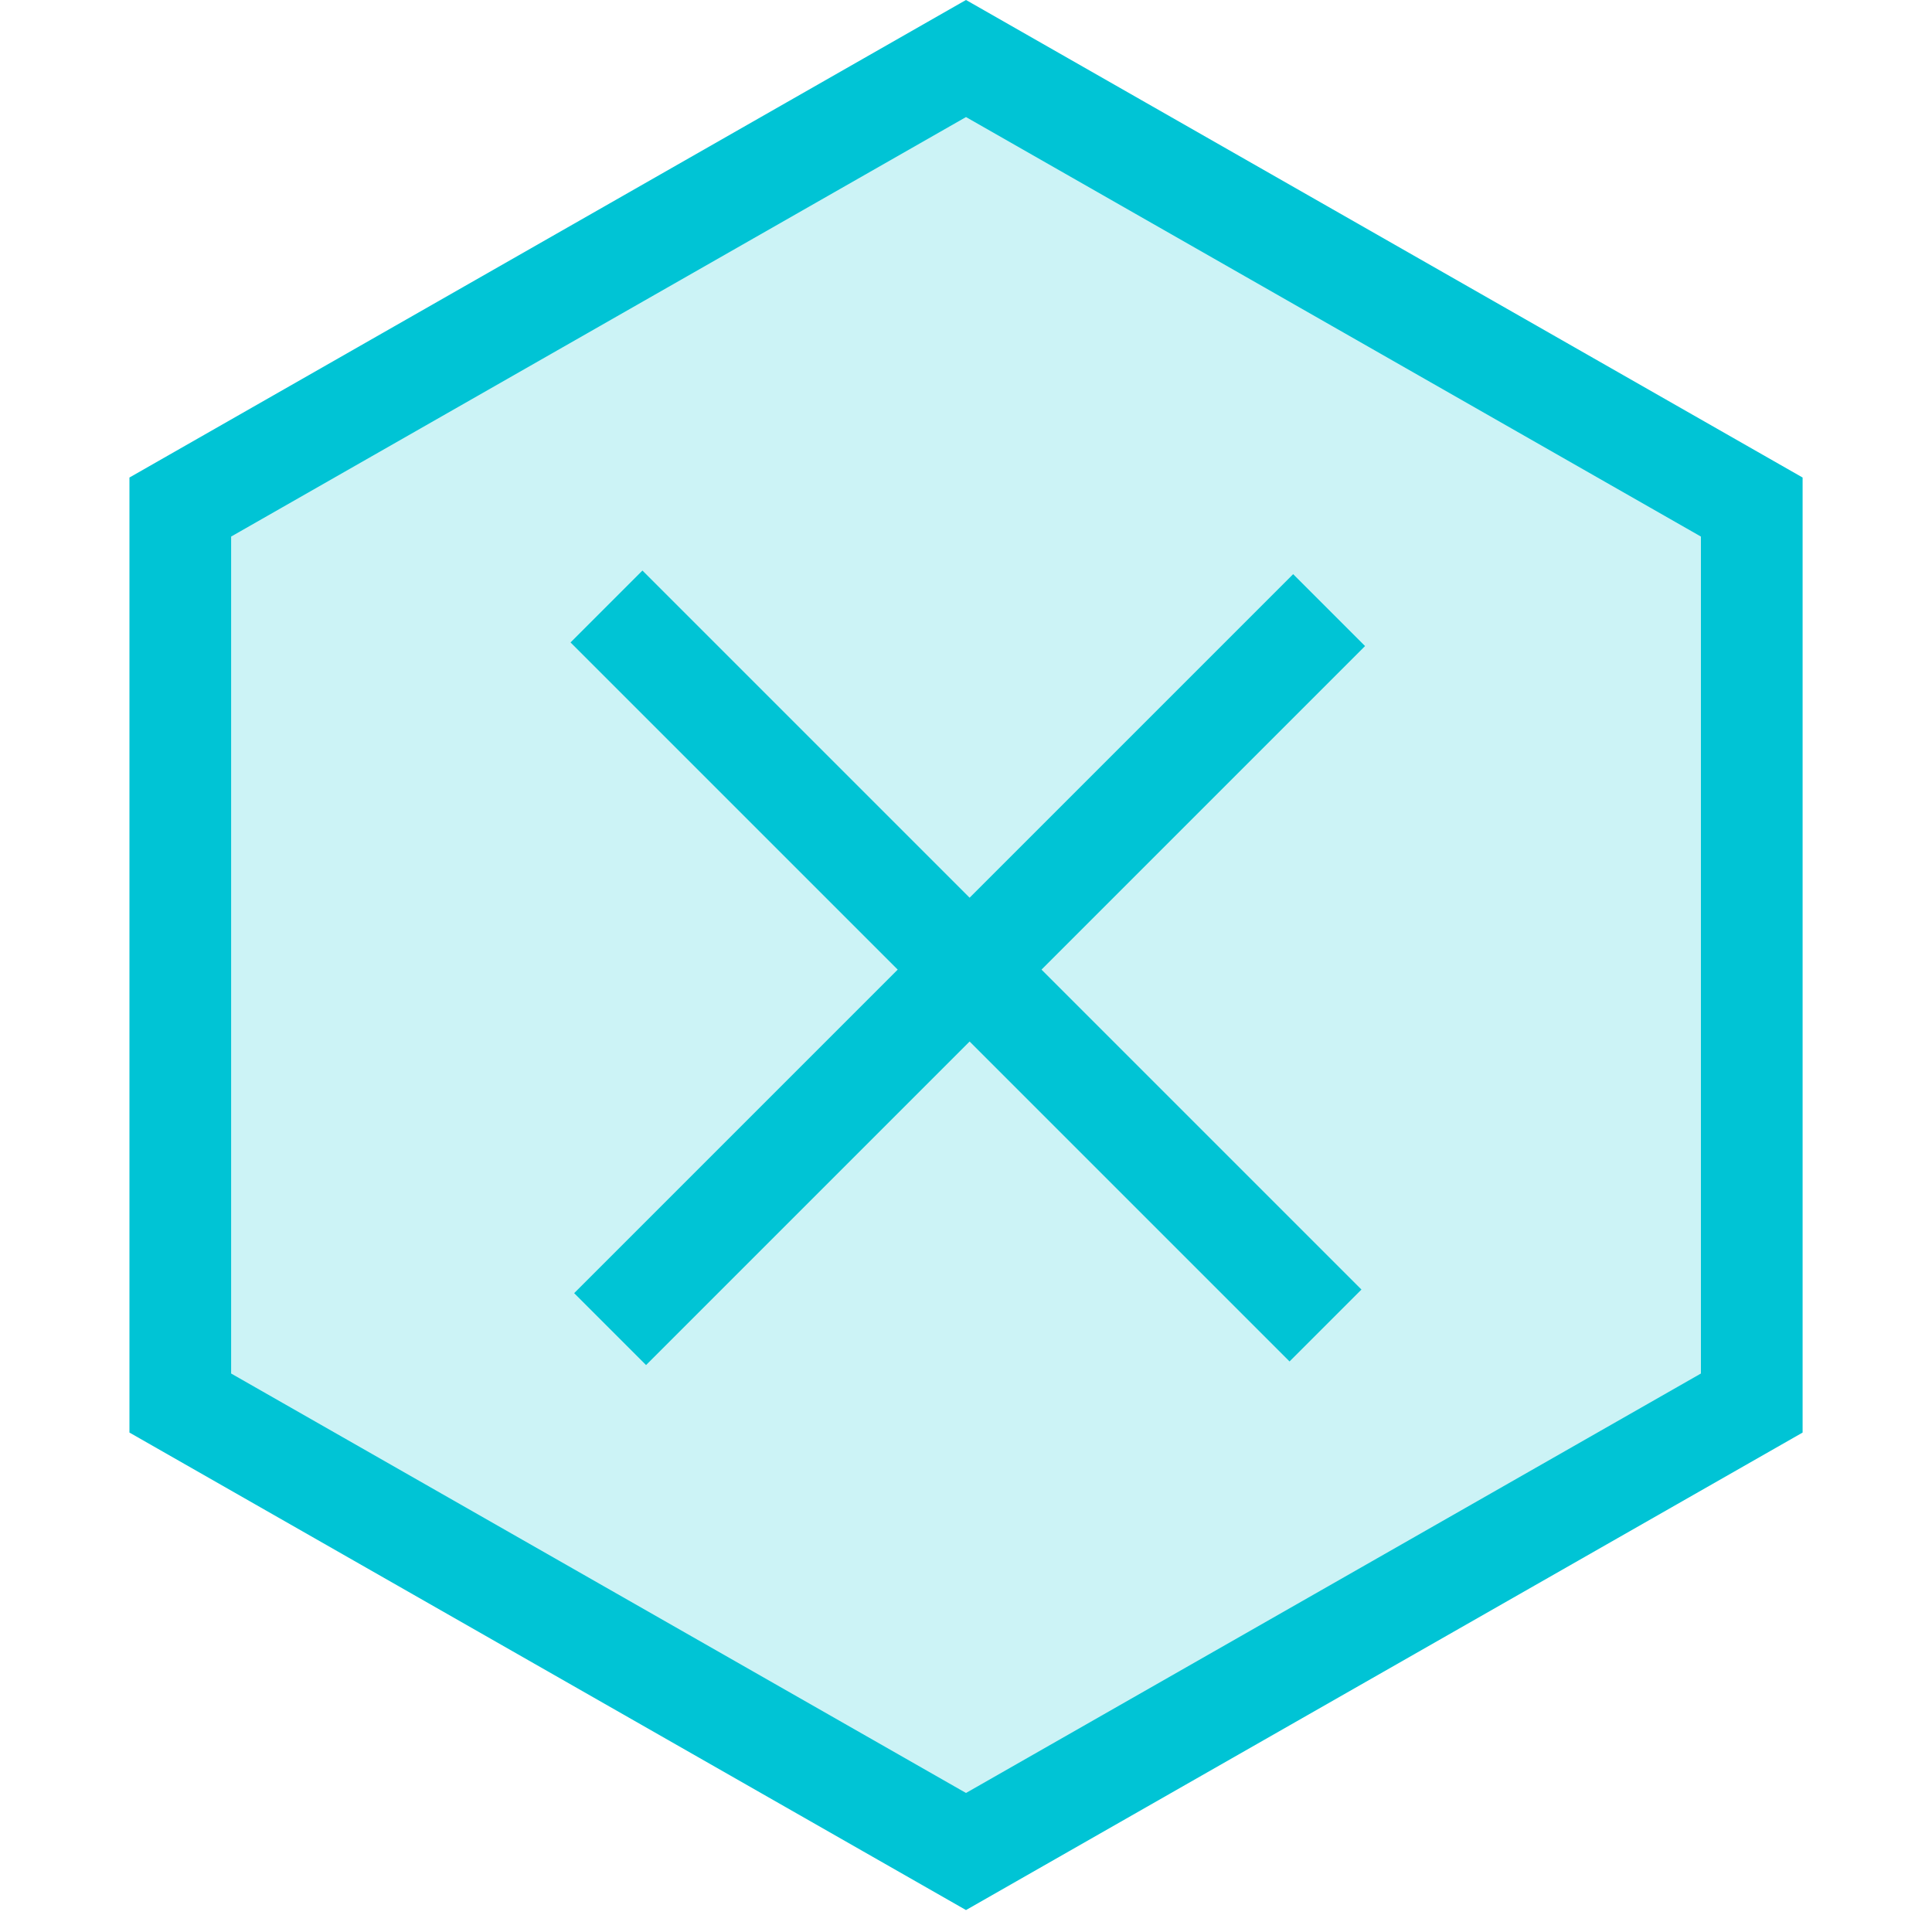 <svg width="38" height="38" viewBox="0 0 38 38" fill="none" xmlns="http://www.w3.org/2000/svg">
<path d="M3.546 9.973L19 1.151L34.455 9.973V27.596L19 36.417L3.546 27.596V9.973Z" fill="#00C4D5" fill-opacity="0.2" stroke="#00C4D5" stroke-width="2"/>
<path d="M11.929 11.929L26.071 26.071" stroke="#00C4D5" stroke-width="2"/>
<path d="M26.142 12L12 26.142" stroke="#00C4D5" stroke-width="2"/>
</svg>

